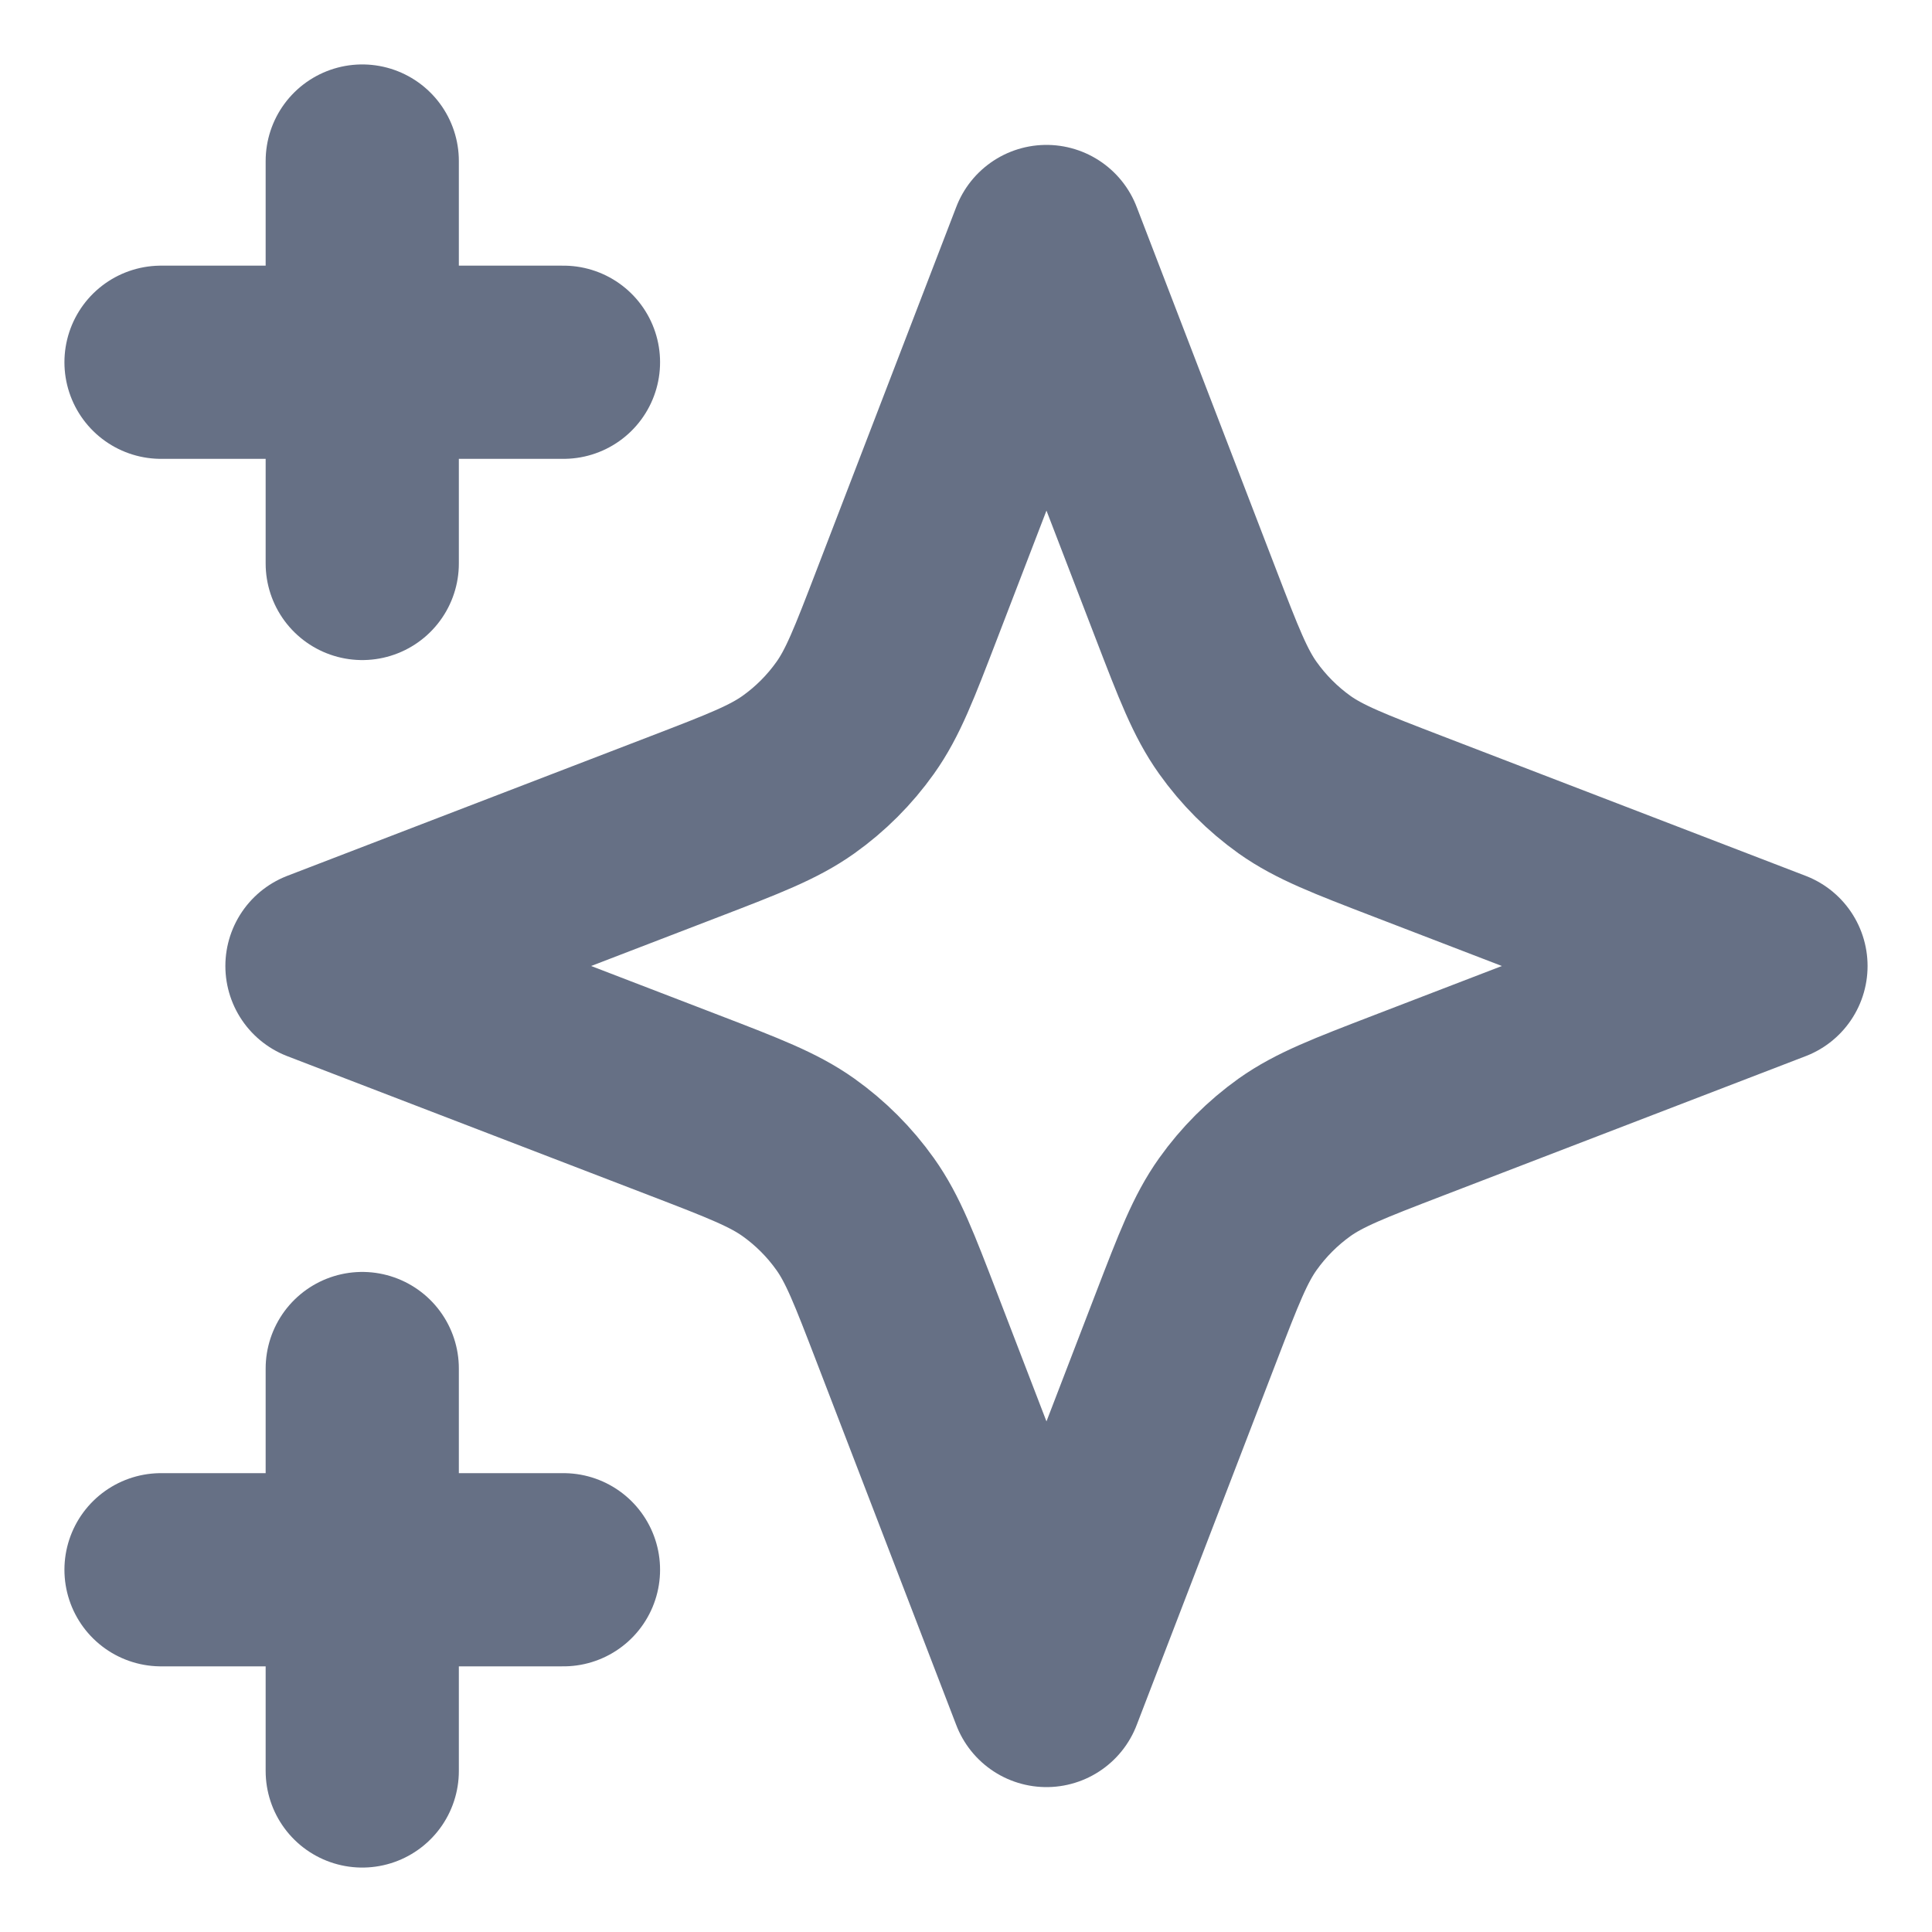 <svg width="20" height="20" viewBox="0 0 20 20" fill="none" xmlns="http://www.w3.org/2000/svg">
<g clip-path="url(#clip0_411_7712)">
<path d="M3.75 18.333V14.167M3.75 5.833V1.667M1.667 3.75H5.833M1.667 16.25H5.833M10.833 2.5L9.388 6.257C9.153 6.868 9.036 7.174 8.853 7.431C8.691 7.659 8.492 7.858 8.264 8.02C8.007 8.202 7.702 8.32 7.091 8.555L3.333 10L7.091 11.445C7.702 11.68 8.007 11.798 8.264 11.98C8.492 12.142 8.691 12.341 8.853 12.569C9.036 12.826 9.153 13.132 9.388 13.743L10.833 17.5L12.278 13.743C12.513 13.132 12.631 12.826 12.814 12.569C12.976 12.341 13.175 12.142 13.402 11.98C13.659 11.798 13.965 11.68 14.576 11.445L18.333 10L14.576 8.555C13.965 8.32 13.659 8.202 13.402 8.02C13.175 7.858 12.976 7.659 12.814 7.431C12.631 7.174 12.513 6.868 12.278 6.257L10.833 2.5Z" stroke="#667085" stroke-width="2" stroke-linecap="round" stroke-linejoin="round"/>
</g>
<defs>
<clipPath id="clip0_411_7712">
<rect width="20" height="20" fill="white"/>
</clipPath>
</defs>
</svg>
